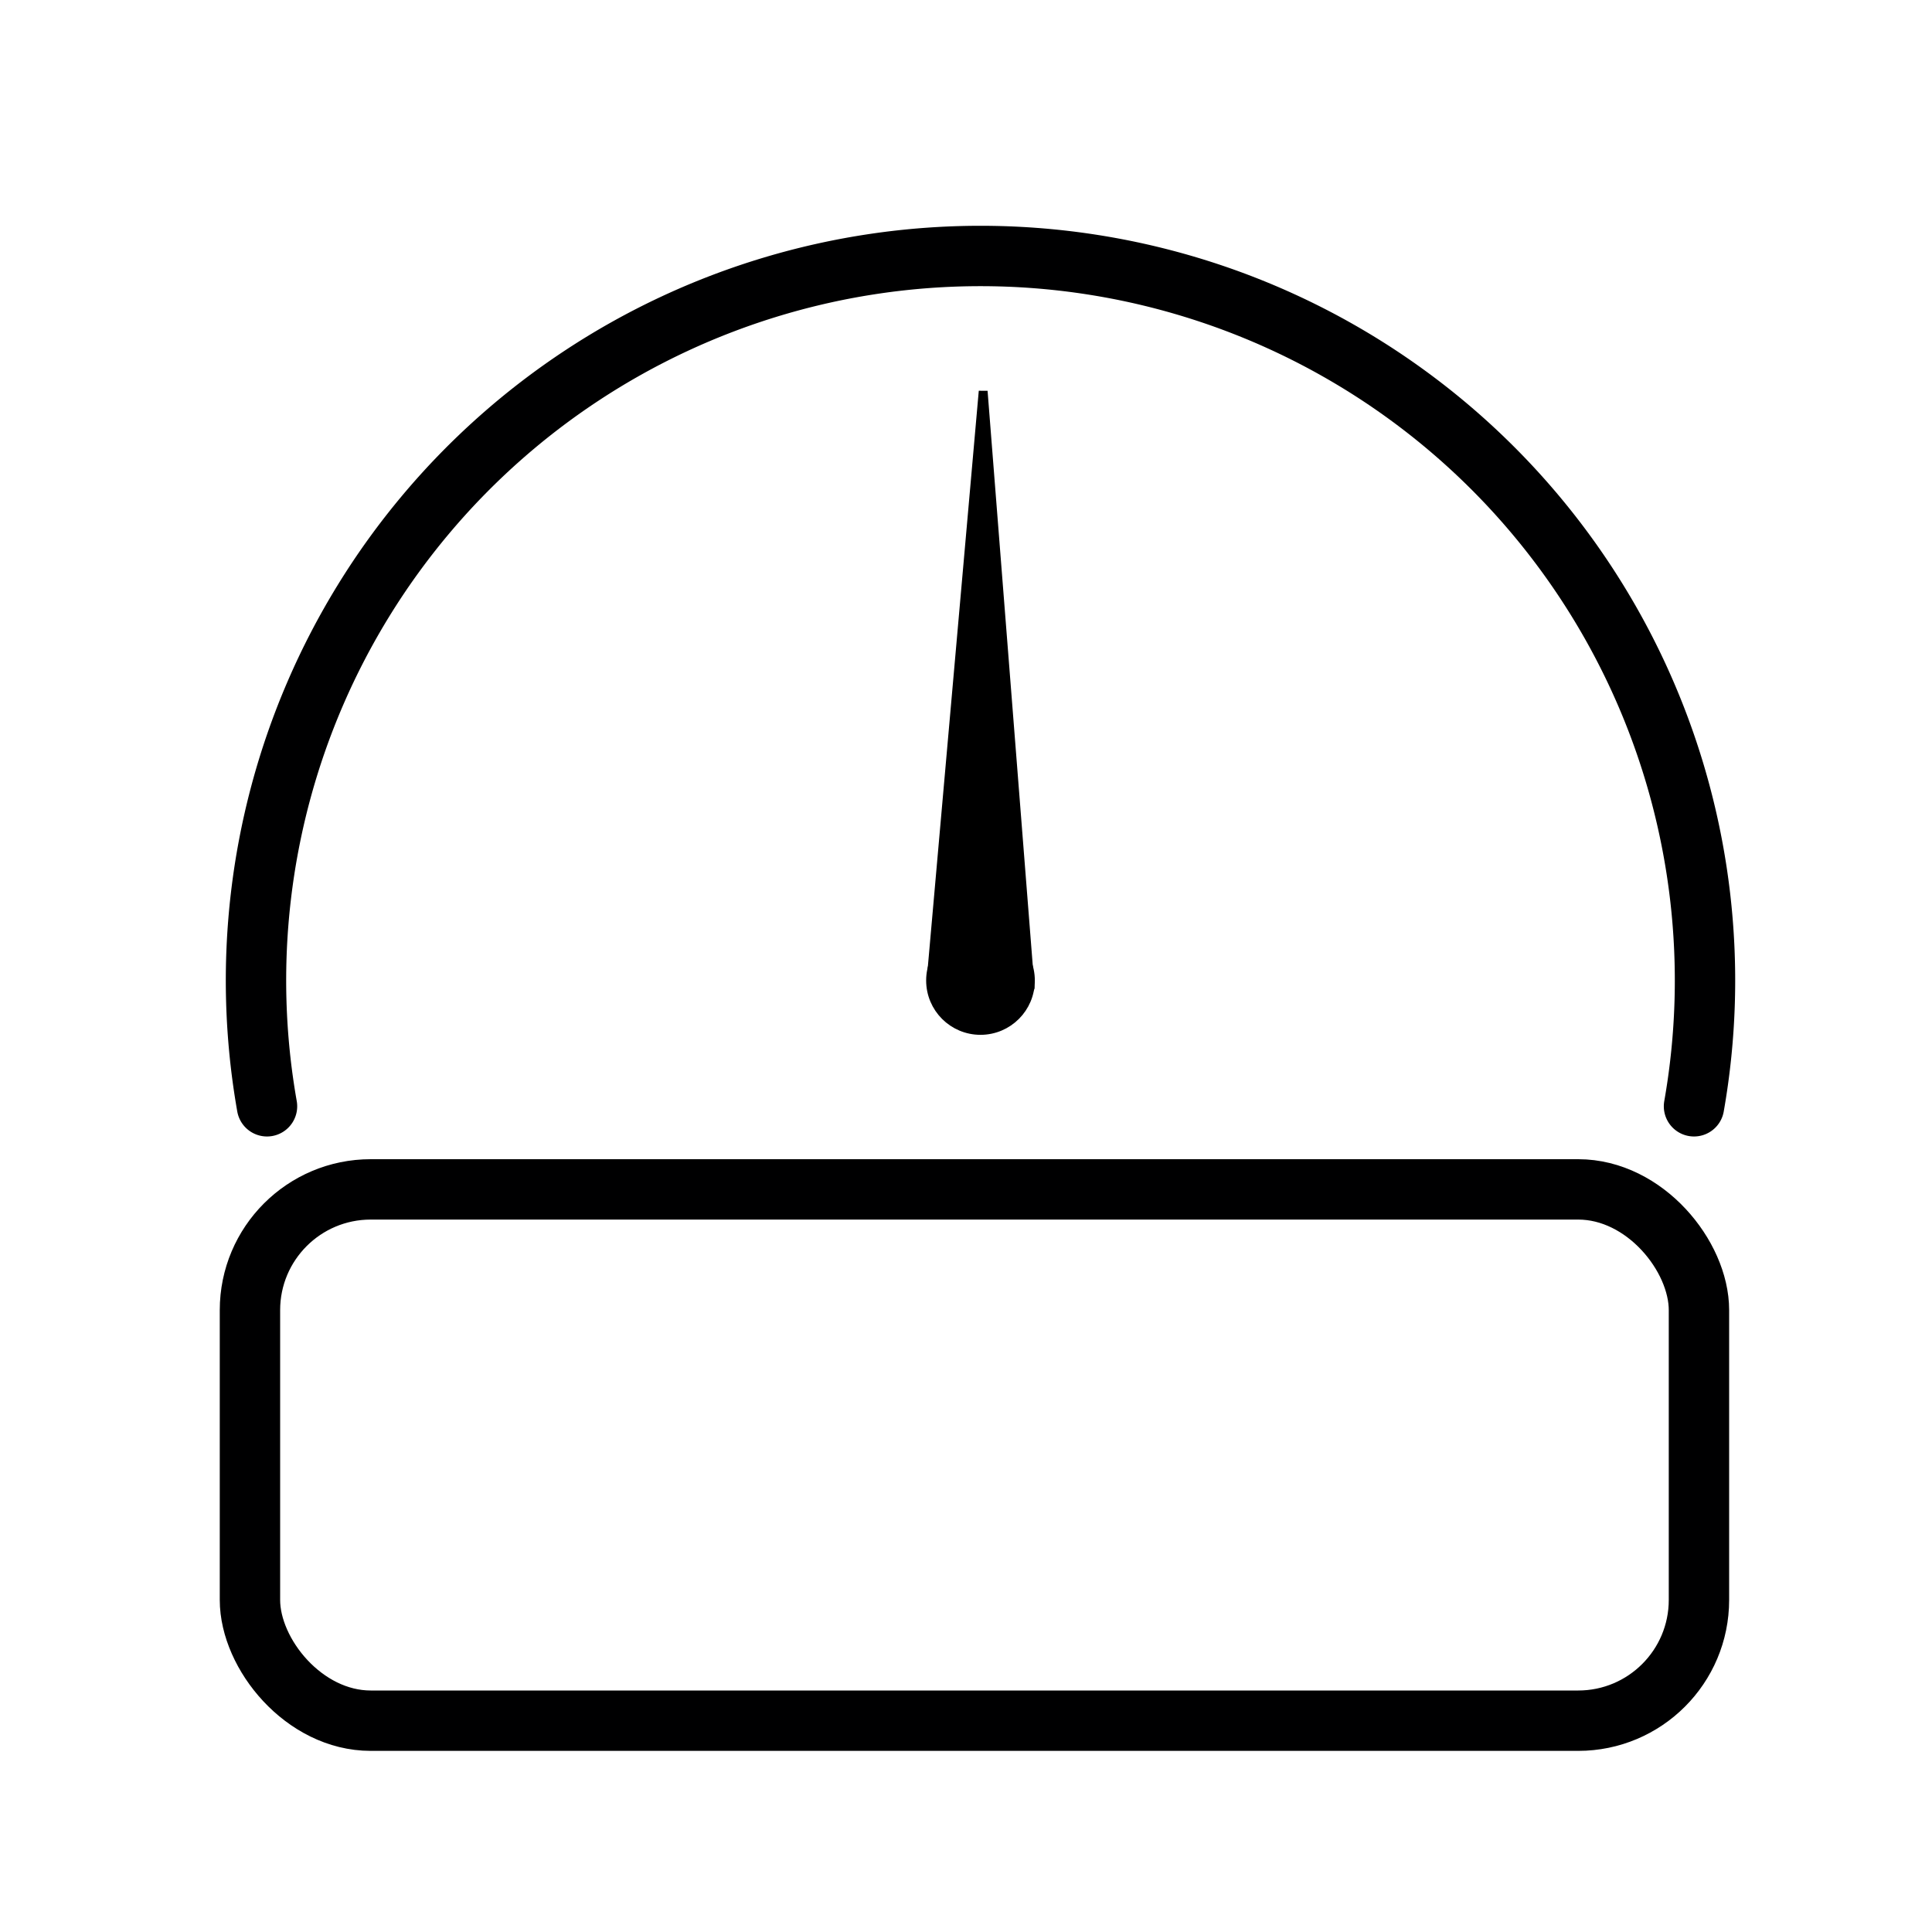 <?xml version="1.0" encoding="UTF-8" standalone="no"?>
<!-- Created with Inkscape (http://www.inkscape.org/) -->

<svg
   width="80mm"
   height="80mm"
   viewBox="0 0 80 80"
   version="1.1"
   id="svg5"
   inkscape:version="1.1.2 (0a00cf5339, 2022-02-04, custom)"
   sodipodi:docname="timer.svg"
   xmlns:inkscape="http://www.inkscape.org/namespaces/inkscape"
   xmlns:sodipodi="http://sodipodi.sourceforge.net/DTD/sodipodi-0.dtd"
   xmlns="http://www.w3.org/2000/svg"
   xmlns:svg="http://www.w3.org/2000/svg">
  <sodipodi:namedview
     id="namedview7"
     pagecolor="#ffffff"
     bordercolor="#666666"
     borderopacity="1.0"
     inkscape:pageshadow="2"
     inkscape:pageopacity="0.0"
     inkscape:pagecheckerboard="0"
     inkscape:document-units="mm"
     showgrid="false"
     width="80mm"
     inkscape:zoom="1.8318311"
     inkscape:cx="146.8476"
     inkscape:cy="137.84022"
     inkscape:window-width="1869"
     inkscape:window-height="1052"
     inkscape:window-x="51"
     inkscape:window-y="0"
     inkscape:window-maximized="1"
     inkscape:current-layer="layer1" />
  <defs
     id="defs2" />
  <g
     inkscape:label="Layer 1"
     inkscape:groupmode="layer"
     id="layer1">
    <path
       style="fill:none;stroke:#000001;stroke-width:2.5;stroke-miterlimit:4;stroke-dasharray:none;stroke-linecap:round"
       id="path31"
       sodipodi:type="arc"
       sodipodi:cx="40.599998"
       sodipodi:cy="40.599998"
       sodipodi:rx="30"
       sodipodi:ry="30"
       sodipodi:start="2.9670597"
       sodipodi:end="0.17453293"
       sodipodi:arc-type="arc"
       d="m 11.056,45.809 a 30,30 0 0 1 13.059,-30.274 30,30 0 0 1 32.971,0 30,30 0 0 1 13.059,30.274"
       sodipodi:open="true" />
    <circle
       style="fill:#000000;stroke:#000001;stroke-width:0.5;stroke-linecap:round;stroke-miterlimit:4;stroke-dasharray:none;stroke-opacity:1;fill-opacity:1"
       id="path31-3"
       cx="40.6"
       cy="40.6"
       r="2" />
    <rect
       style="fill:none;stroke:#000001;stroke-width:2.5;stroke-miterlimit:4;stroke-dasharray:none"
       id="rect1096"
       width="60"
       height="22"
       x="10.35"
       y="49.25"
       rx="5"
       ry="5" />
    <path
       style="fill:#000000;stroke:#000000;stroke-width:0.365;stroke-linecap:round;stroke-linejoin:miter;stroke-miterlimit:4;stroke-dasharray:none;stroke-opacity:1;fill-opacity:1"
       d="m 38.566,40.449 2.145,-24.253 1.943,24.704"
       id="path2313" />
  </g>
</svg>
